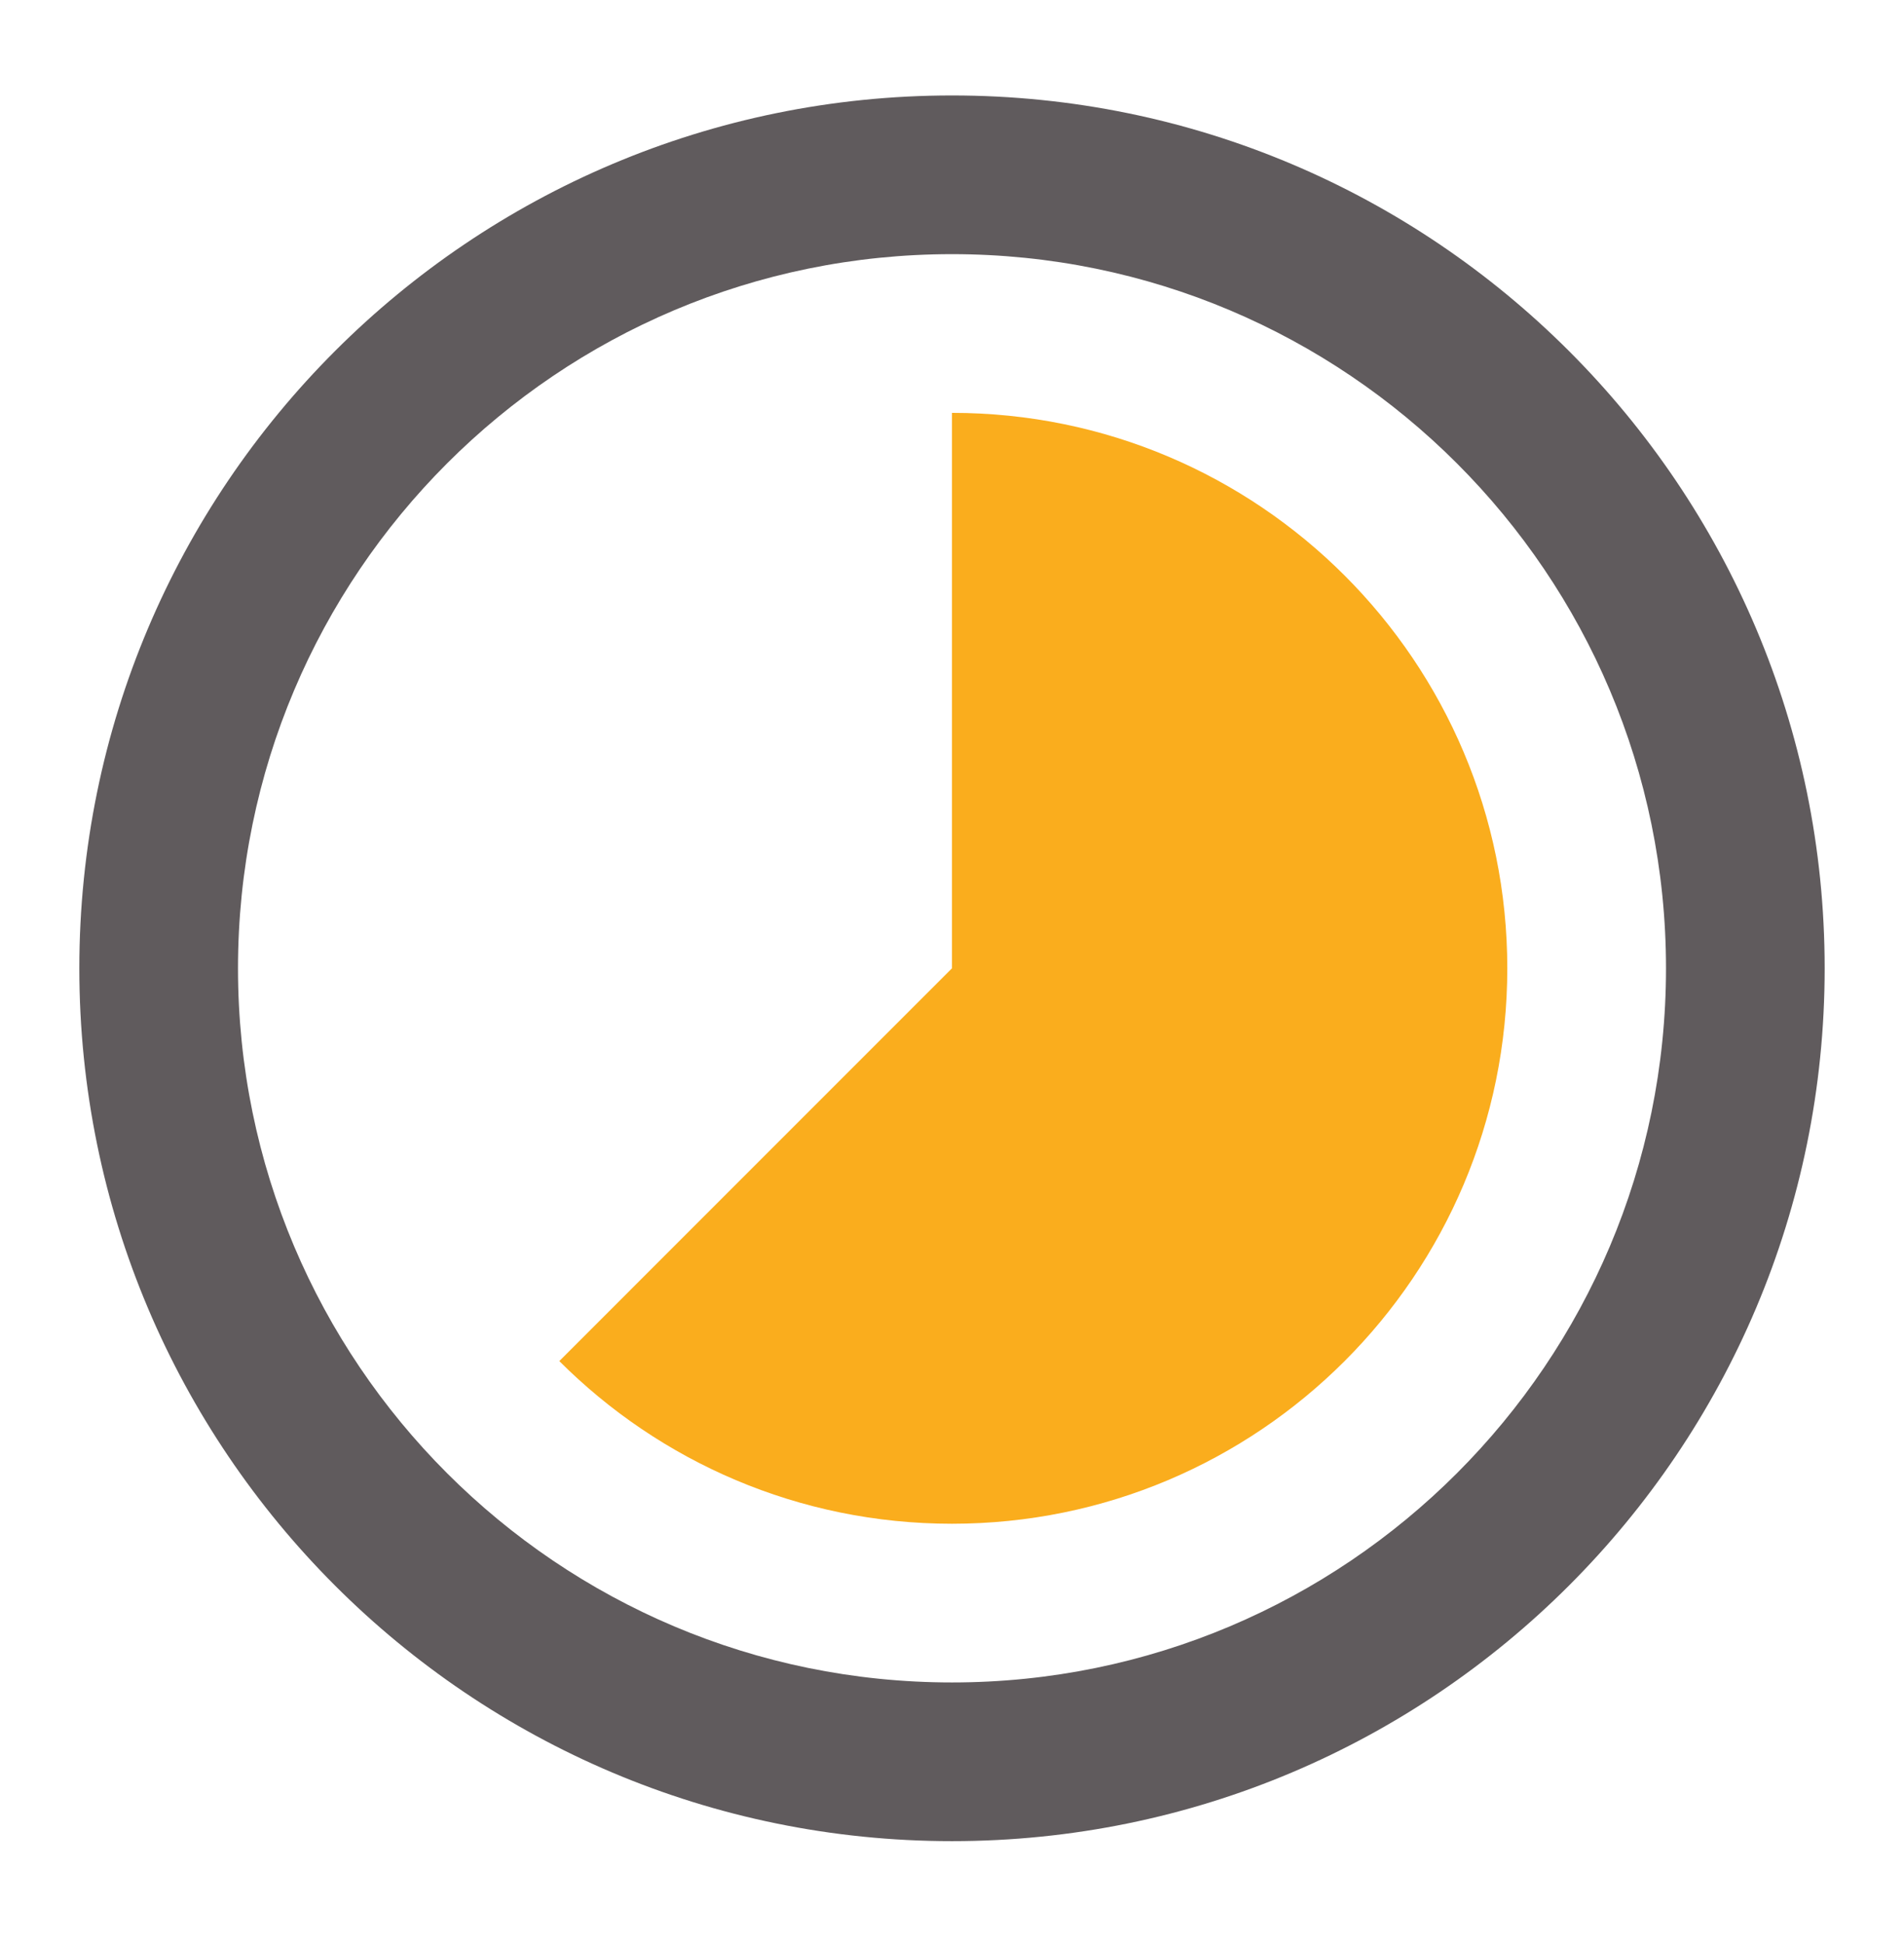 <svg width="100%" height="100%" viewBox="0 0 48 49" fill="none" xmlns="http://www.w3.org/2000/svg">
<path d="M23.999 38.406C20.133 38.406 16.633 36.839 14.1 34.306L23.999 24.406V10.406C31.731 10.406 37.999 16.674 37.999 24.406C37.999 32.138 31.731 38.406 23.999 38.406Z" fill="#FAAD1D"/>
<path fill-rule="evenodd" clip-rule="evenodd" d="M46 24.406C46 36.556 36.15 46.406 24 46.406C11.85 46.406 2 36.556 2 24.406C2 12.256 11.85 2.406 24 2.406C36.15 2.406 46 12.256 46 24.406ZM42 24.406C42 34.347 33.941 42.406 24 42.406C14.059 42.406 6 34.347 6 24.406C6 14.465 14.059 6.406 24 6.406C33.941 6.406 42 14.465 42 24.406Z" fill="#605B5D"/>
</svg>
